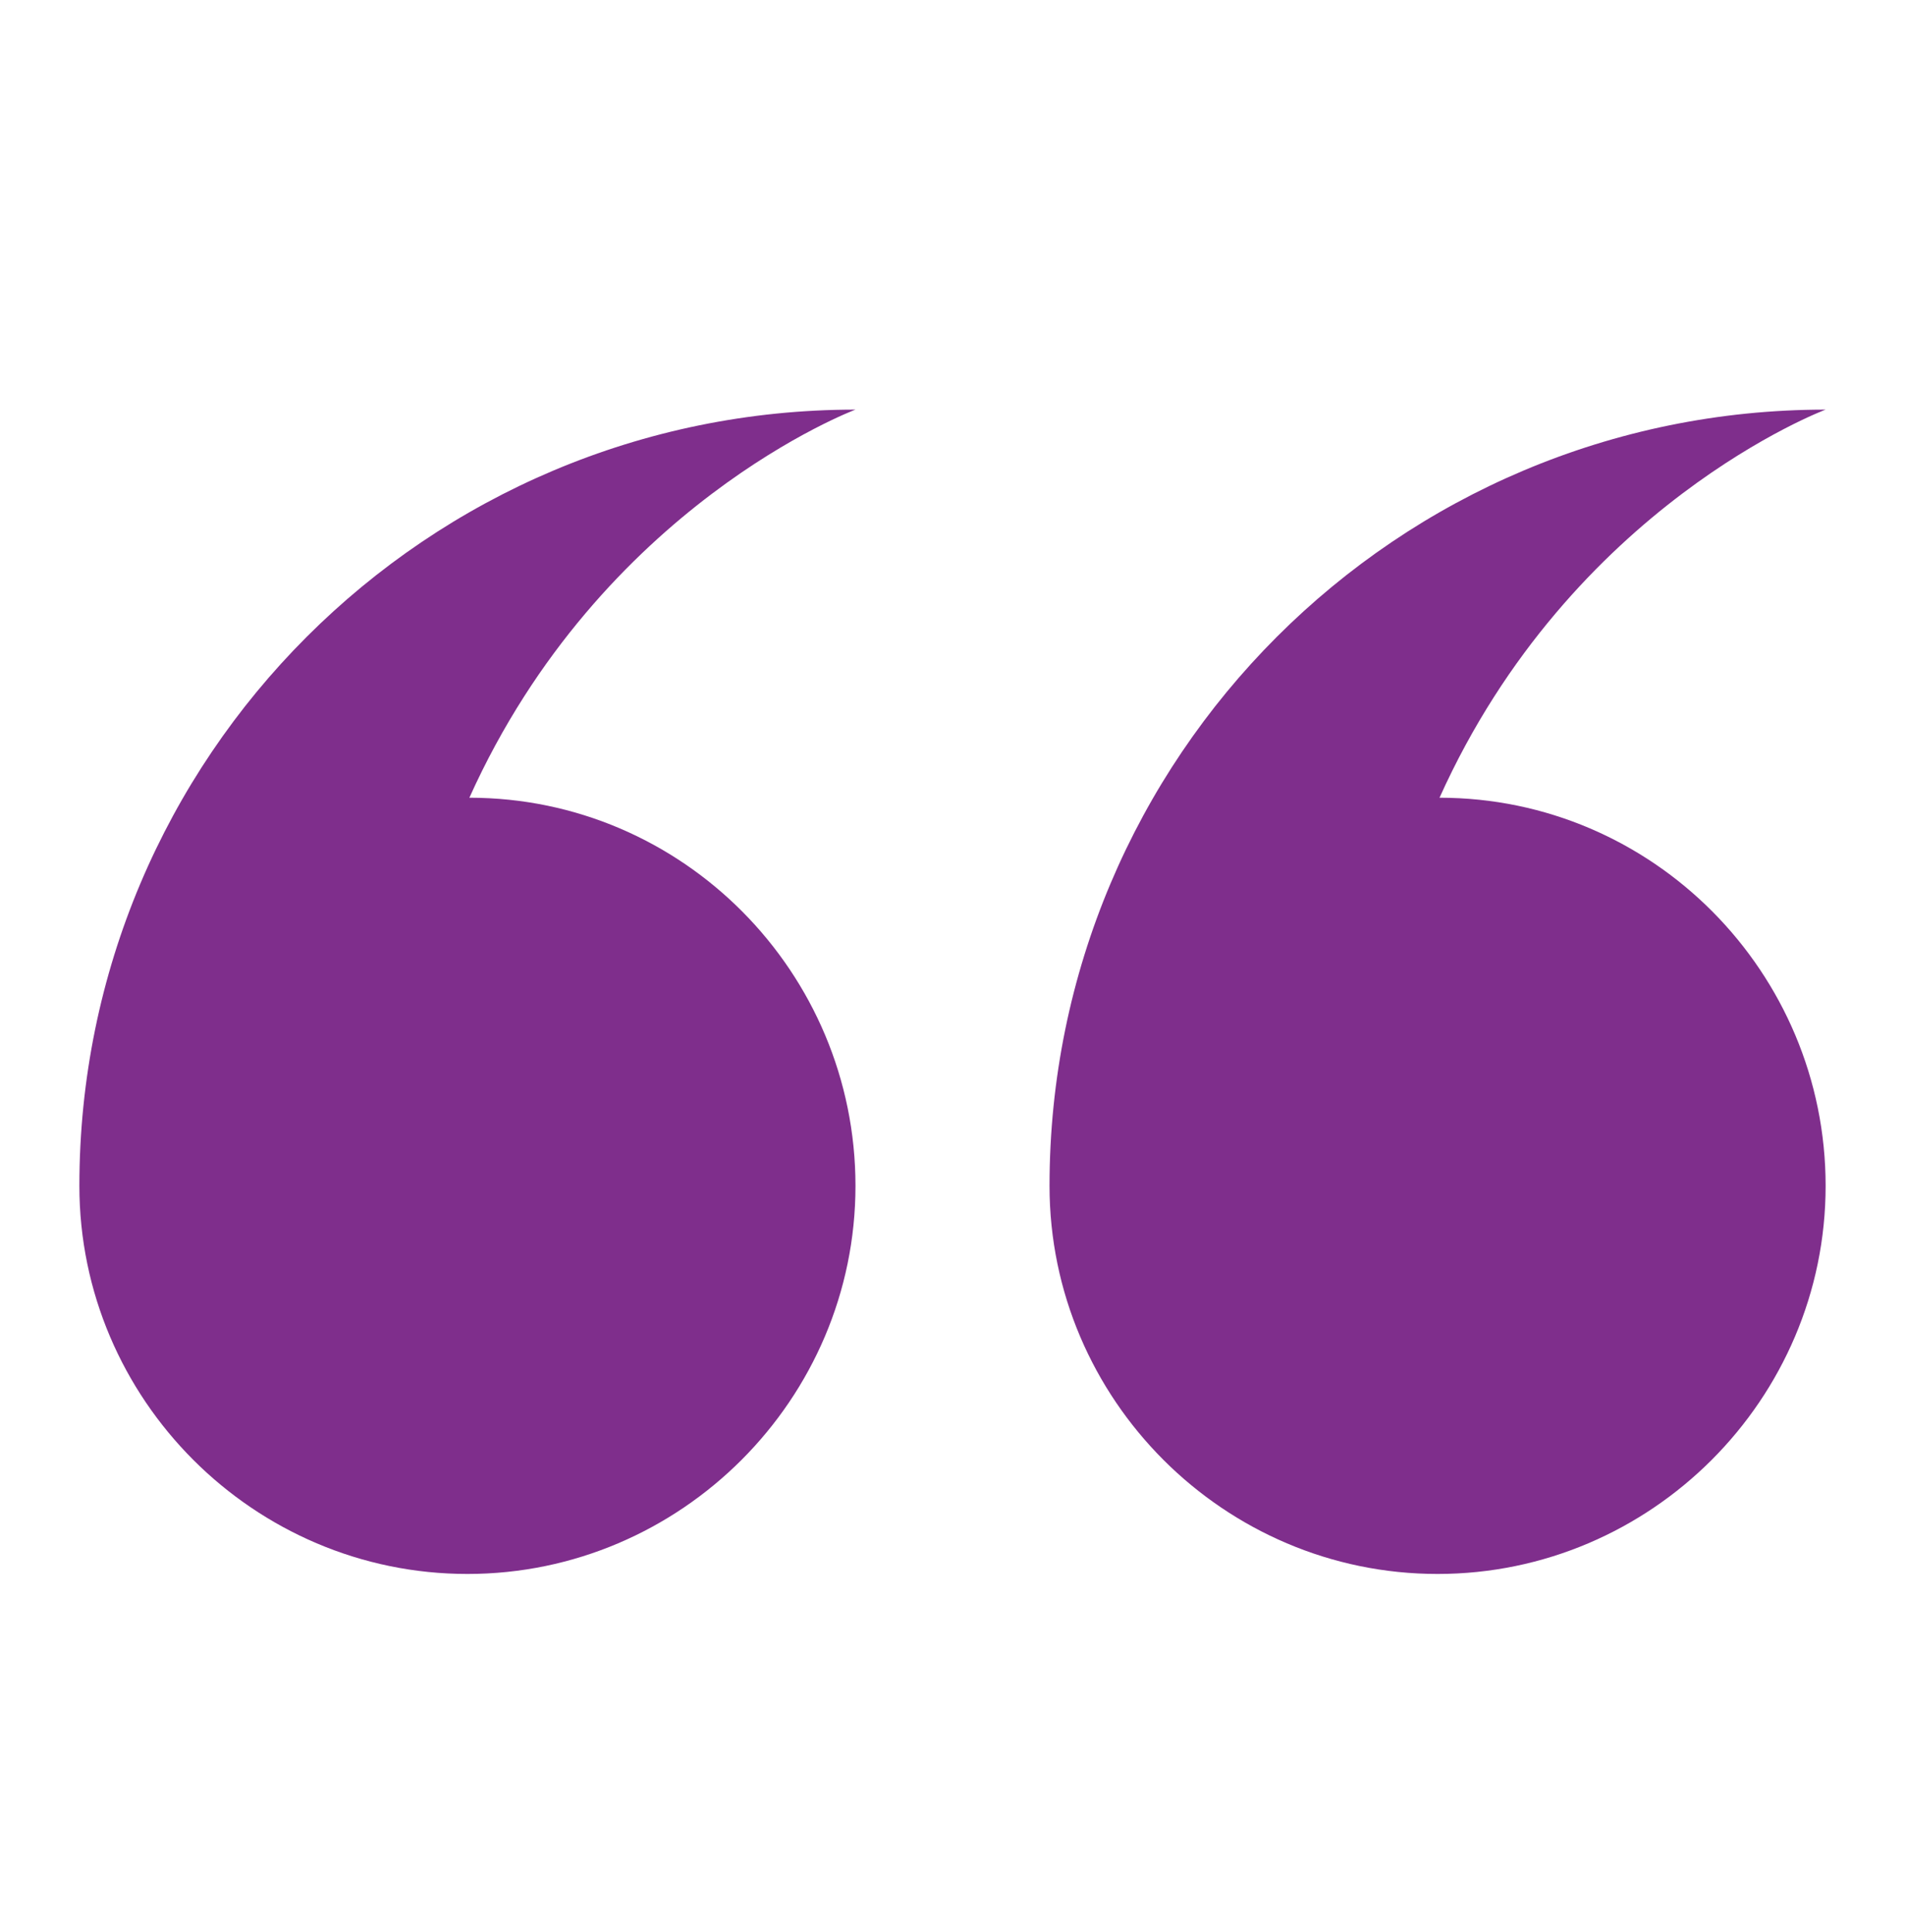 <svg width="72" height="73" viewBox="0 0 72 73" fill="none" xmlns="http://www.w3.org/2000/svg">
<path fill-rule="evenodd" clip-rule="evenodd" d="M54.407 30.145C62.473 30.145 69 36.745 69 44.812C69 52.879 62.4 59.478 54.333 59.478C46.267 59.478 39.667 52.879 39.667 44.812C39.667 28.605 52.793 15.479 69 15.479C69 15.479 59.393 19.072 54.407 30.145ZM32.333 44.812C32.333 52.879 25.733 59.478 17.667 59.478C9.6 59.478 3 52.879 3 44.812C3 28.605 16.127 15.479 32.333 15.479C32.333 15.479 22.727 19.072 17.74 30.145C25.807 30.145 32.333 36.745 32.333 44.812Z" fill="#7F2E8C"/>
</svg>
